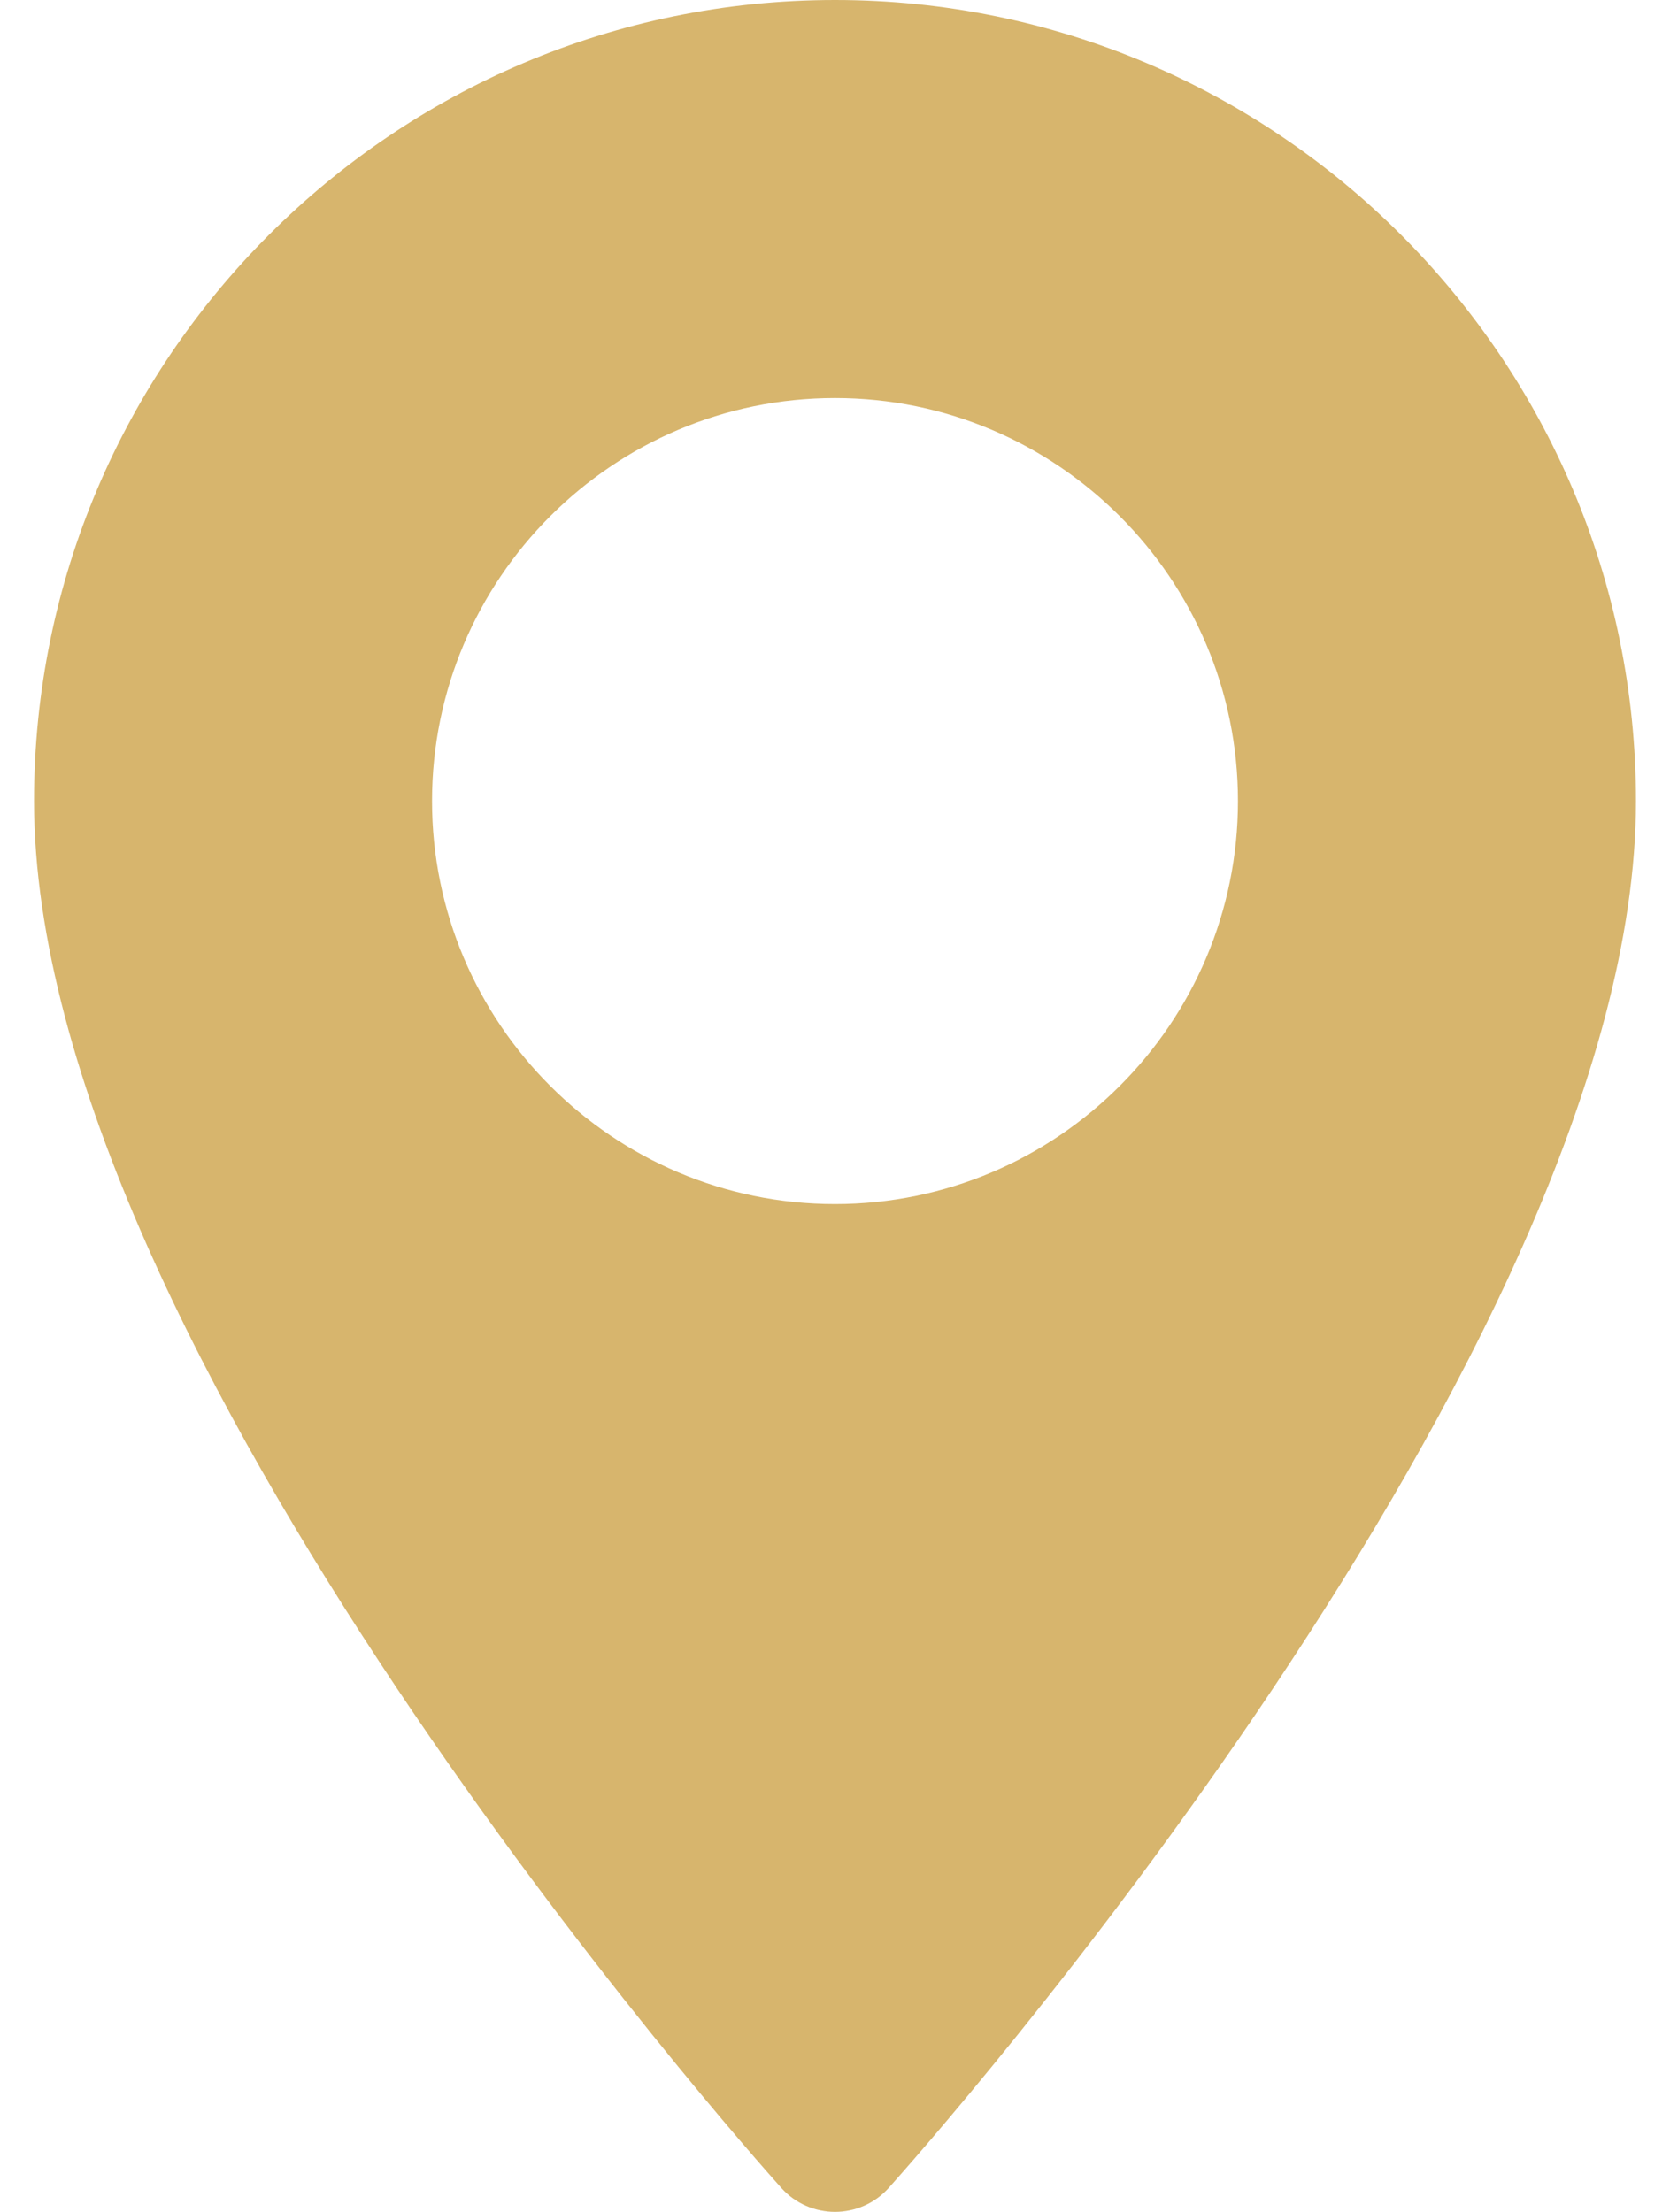 <svg width="37" height="49" viewBox="0 0 37 49" fill="none" xmlns="http://www.w3.org/2000/svg">
<path d="M18.5 0C8.715 0 0.754 7.961 0.754 17.746C0.754 29.889 16.635 47.717 17.311 48.47C17.946 49.177 19.055 49.176 19.689 48.47C20.365 47.717 36.246 29.889 36.246 17.746C36.246 7.961 28.285 0 18.5 0ZM18.5 26.674C13.577 26.674 9.572 22.669 9.572 17.746C9.572 12.823 13.577 8.818 18.5 8.818C23.423 8.818 27.428 12.823 27.428 17.746C27.428 22.669 23.423 26.674 18.5 26.674Z" fill="#D7B56D"/>
</svg>
